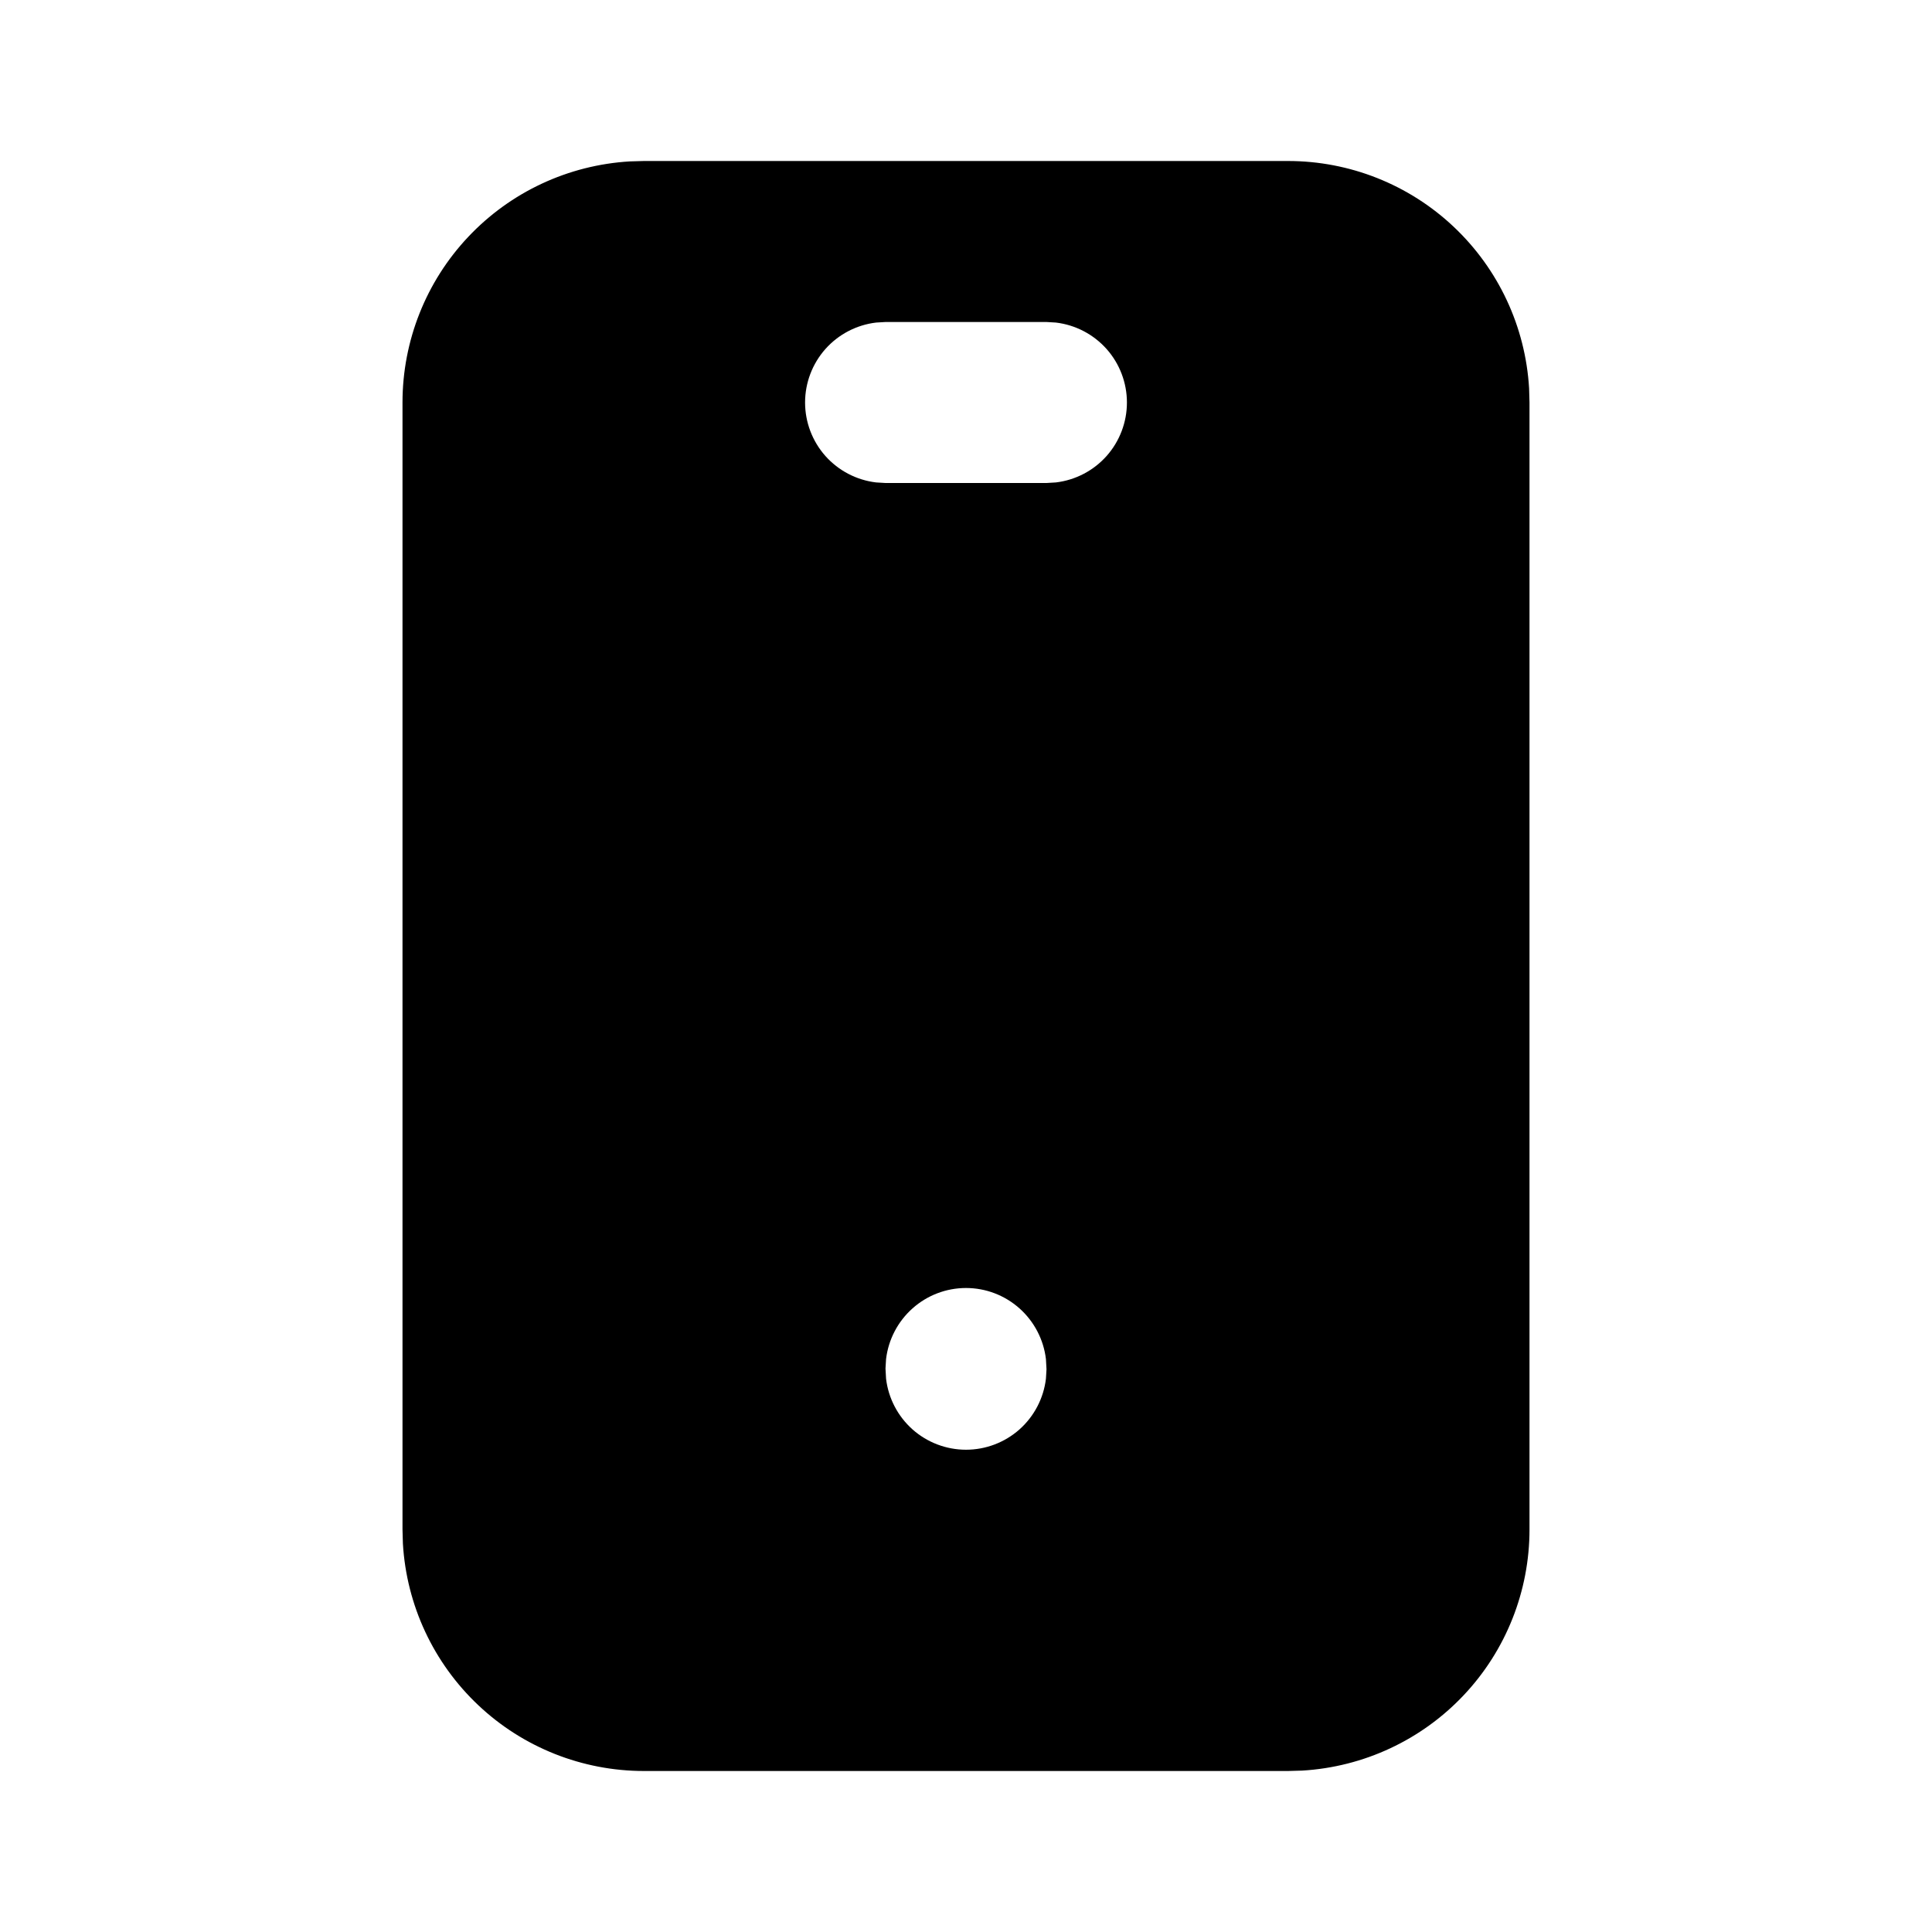 <svg width="24" height="24" viewBox="0 0 24 24" fill="none" xmlns="http://www.w3.org/2000/svg">
<g clip-path="url(#clip0_802_58250)">
<path d="M16 2C16.765 2 17.502 2.292 18.058 2.817C18.615 3.342 18.95 4.06 18.995 4.824L19 5V19C19 19.765 18.708 20.502 18.183 21.058C17.658 21.615 16.94 21.95 16.176 21.995L16 22H8C7.235 22 6.498 21.708 5.942 21.183C5.385 20.658 5.05 19.94 5.005 19.176L5 19V5C5 4.235 5.292 3.498 5.817 2.942C6.342 2.385 7.06 2.05 7.824 2.005L8 2H16ZM12 16C11.755 16 11.519 16.09 11.336 16.253C11.153 16.416 11.036 16.64 11.007 16.883L11 17L11.007 17.127C11.036 17.37 11.153 17.594 11.336 17.757C11.519 17.919 11.755 18.009 12 18.009C12.245 18.009 12.481 17.919 12.664 17.757C12.847 17.594 12.964 17.37 12.993 17.127L13 17.01L12.993 16.883C12.964 16.64 12.847 16.416 12.664 16.253C12.481 16.09 12.245 16 12 16ZM13 4H11L10.883 4.007C10.64 4.036 10.416 4.153 10.253 4.336C10.091 4.519 10.001 4.755 10.001 5C10.001 5.245 10.091 5.481 10.253 5.664C10.416 5.847 10.64 5.964 10.883 5.993L11 6H13L13.117 5.993C13.36 5.964 13.584 5.847 13.747 5.664C13.909 5.481 13.999 5.245 13.999 5C13.999 4.755 13.909 4.519 13.747 4.336C13.584 4.153 13.36 4.036 13.117 4.007L13 4Z" fill="black"/>
</g>
<defs>
<clipPath id="clip0_802_58250">
<rect width="24" height="24" fill="white"/>
</clipPath>
</defs>
</svg>

